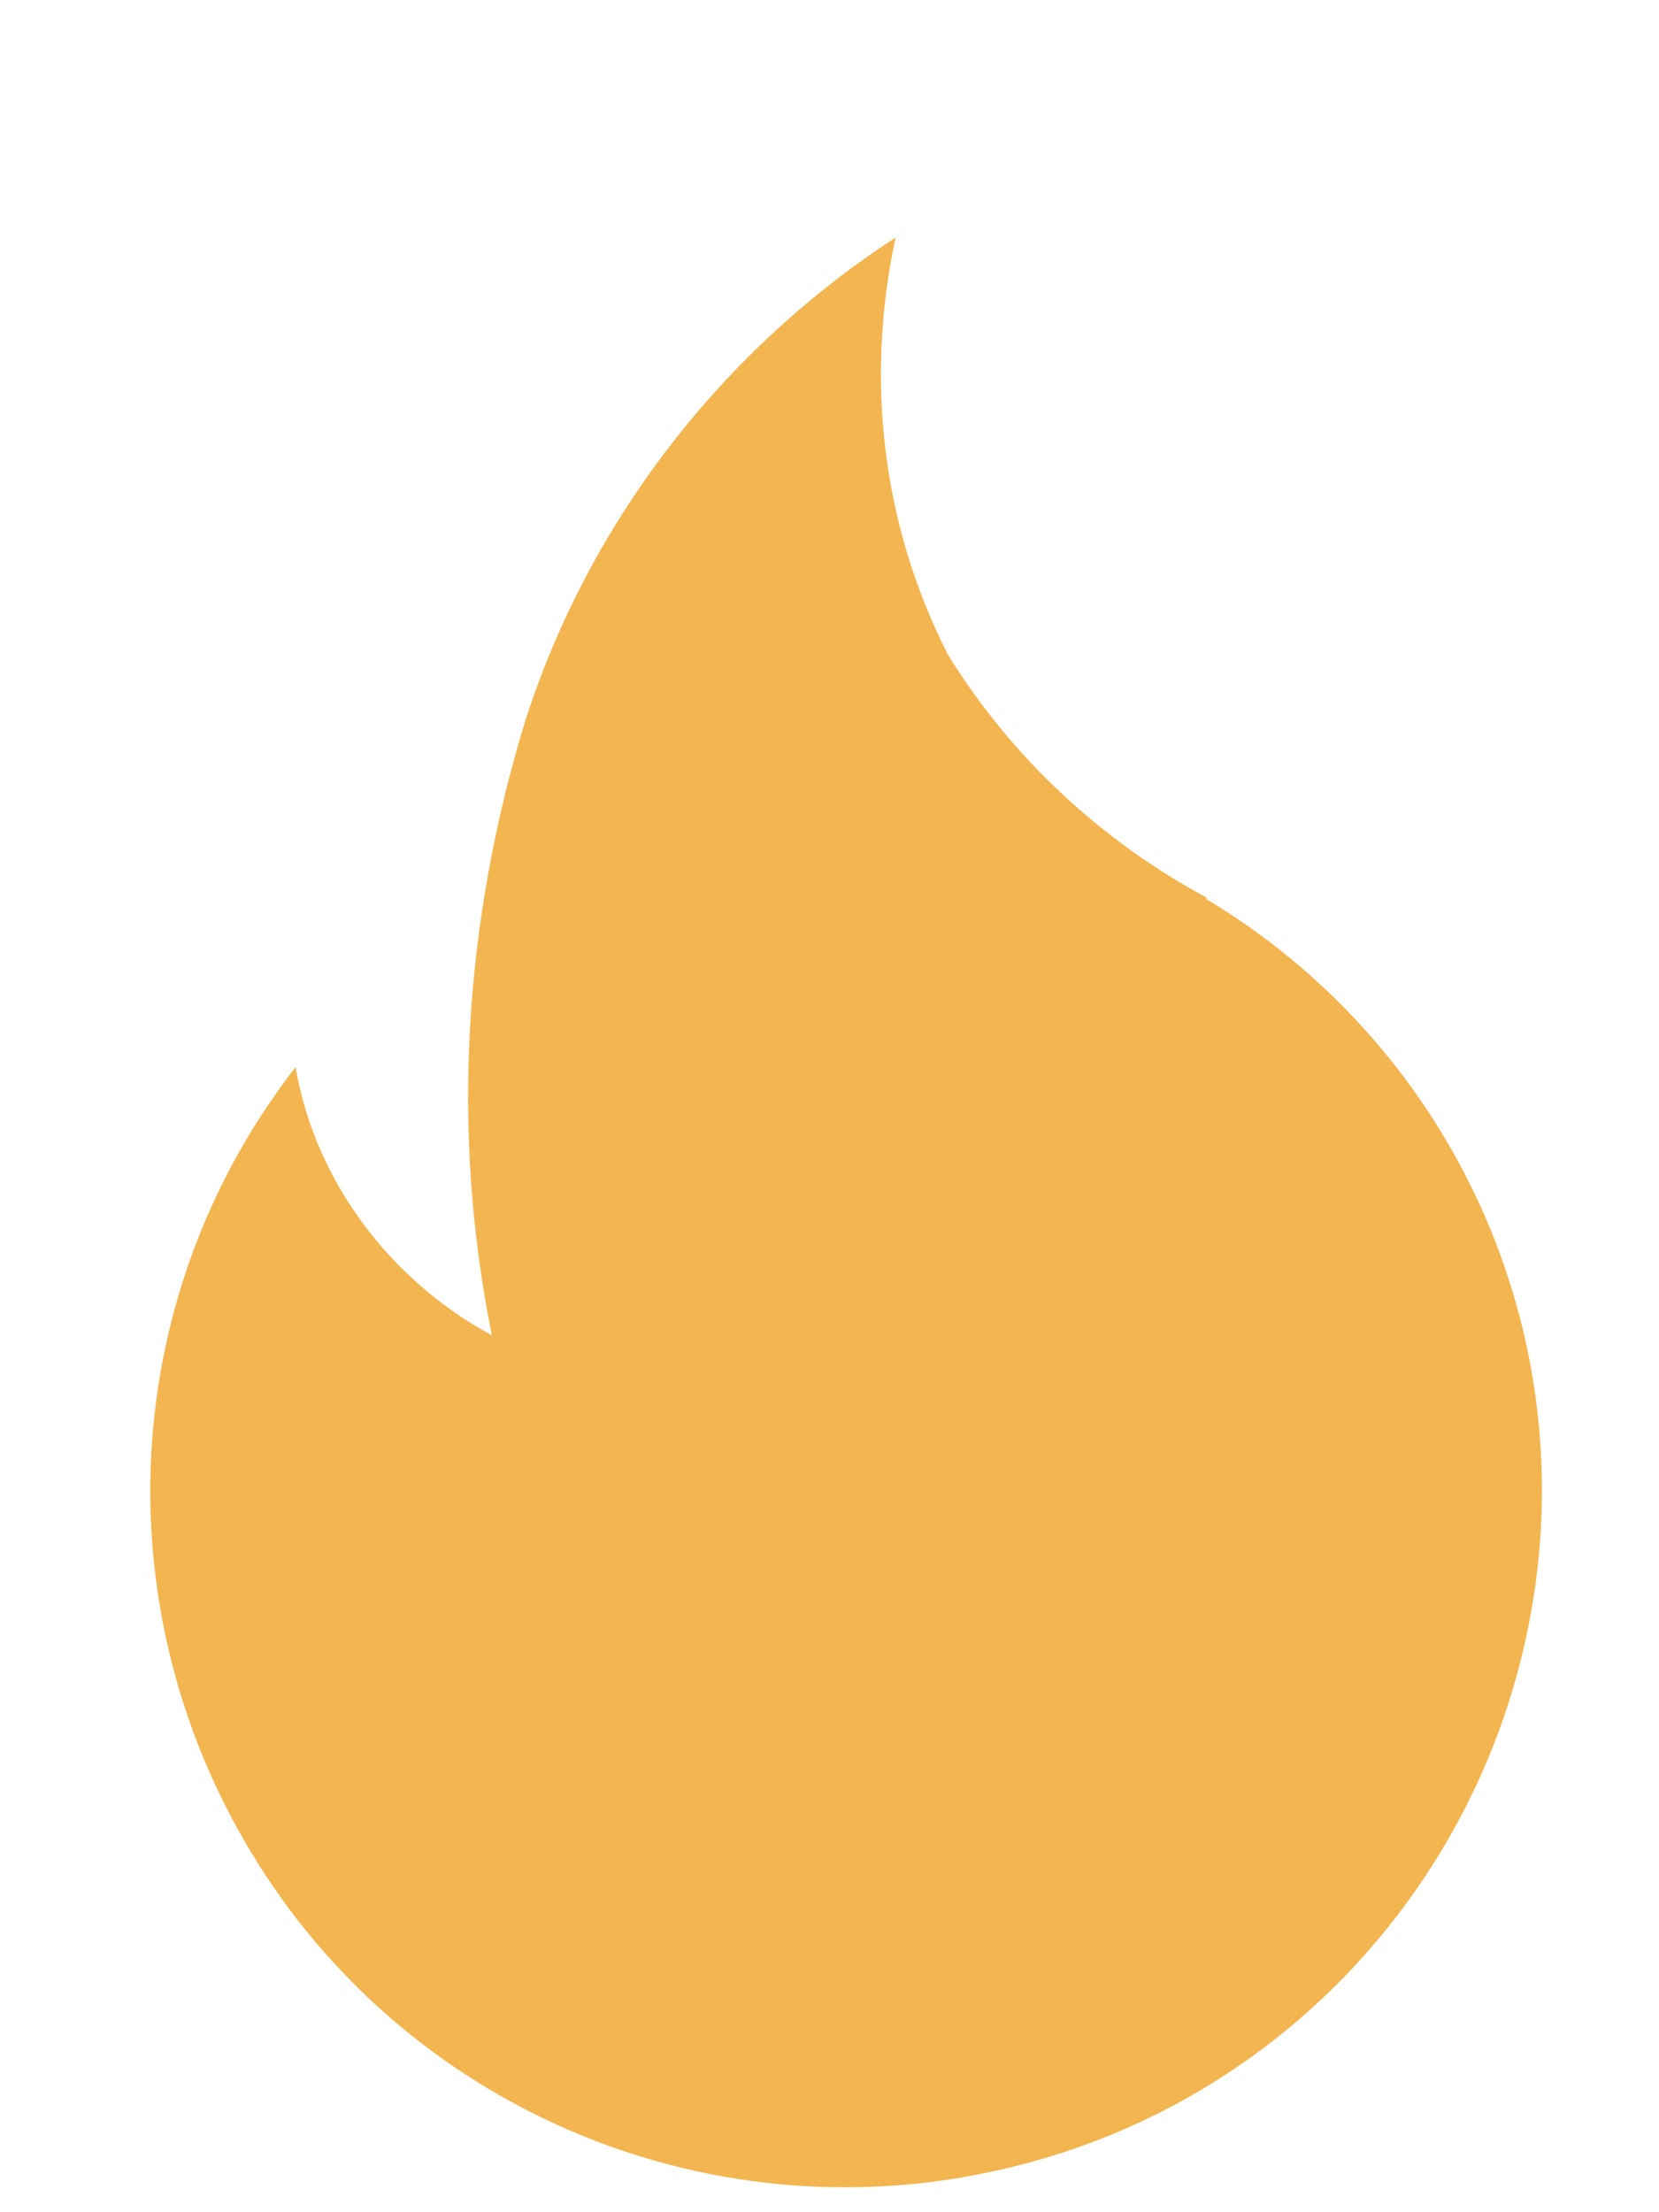 <svg width="6" height="8" viewBox="0 0 6 8" fill="none" xmlns="http://www.w3.org/2000/svg">
<path d="M4.369 3.249C3.979 3.039 3.659 2.739 3.429 2.369C3.189 1.899 3.129 1.369 3.239 0.859C2.609 1.269 2.129 1.889 1.899 2.609C1.679 3.329 1.629 4.089 1.779 4.829C1.409 4.629 1.139 4.269 1.069 3.859C0.409 4.709 0.369 5.879 0.959 6.779C1.549 7.679 2.649 8.099 3.689 7.829C4.669 7.579 5.399 6.759 5.549 5.759C5.699 4.759 5.229 3.769 4.359 3.249H4.369Z" fill="#F3B54F"/>
</svg>
